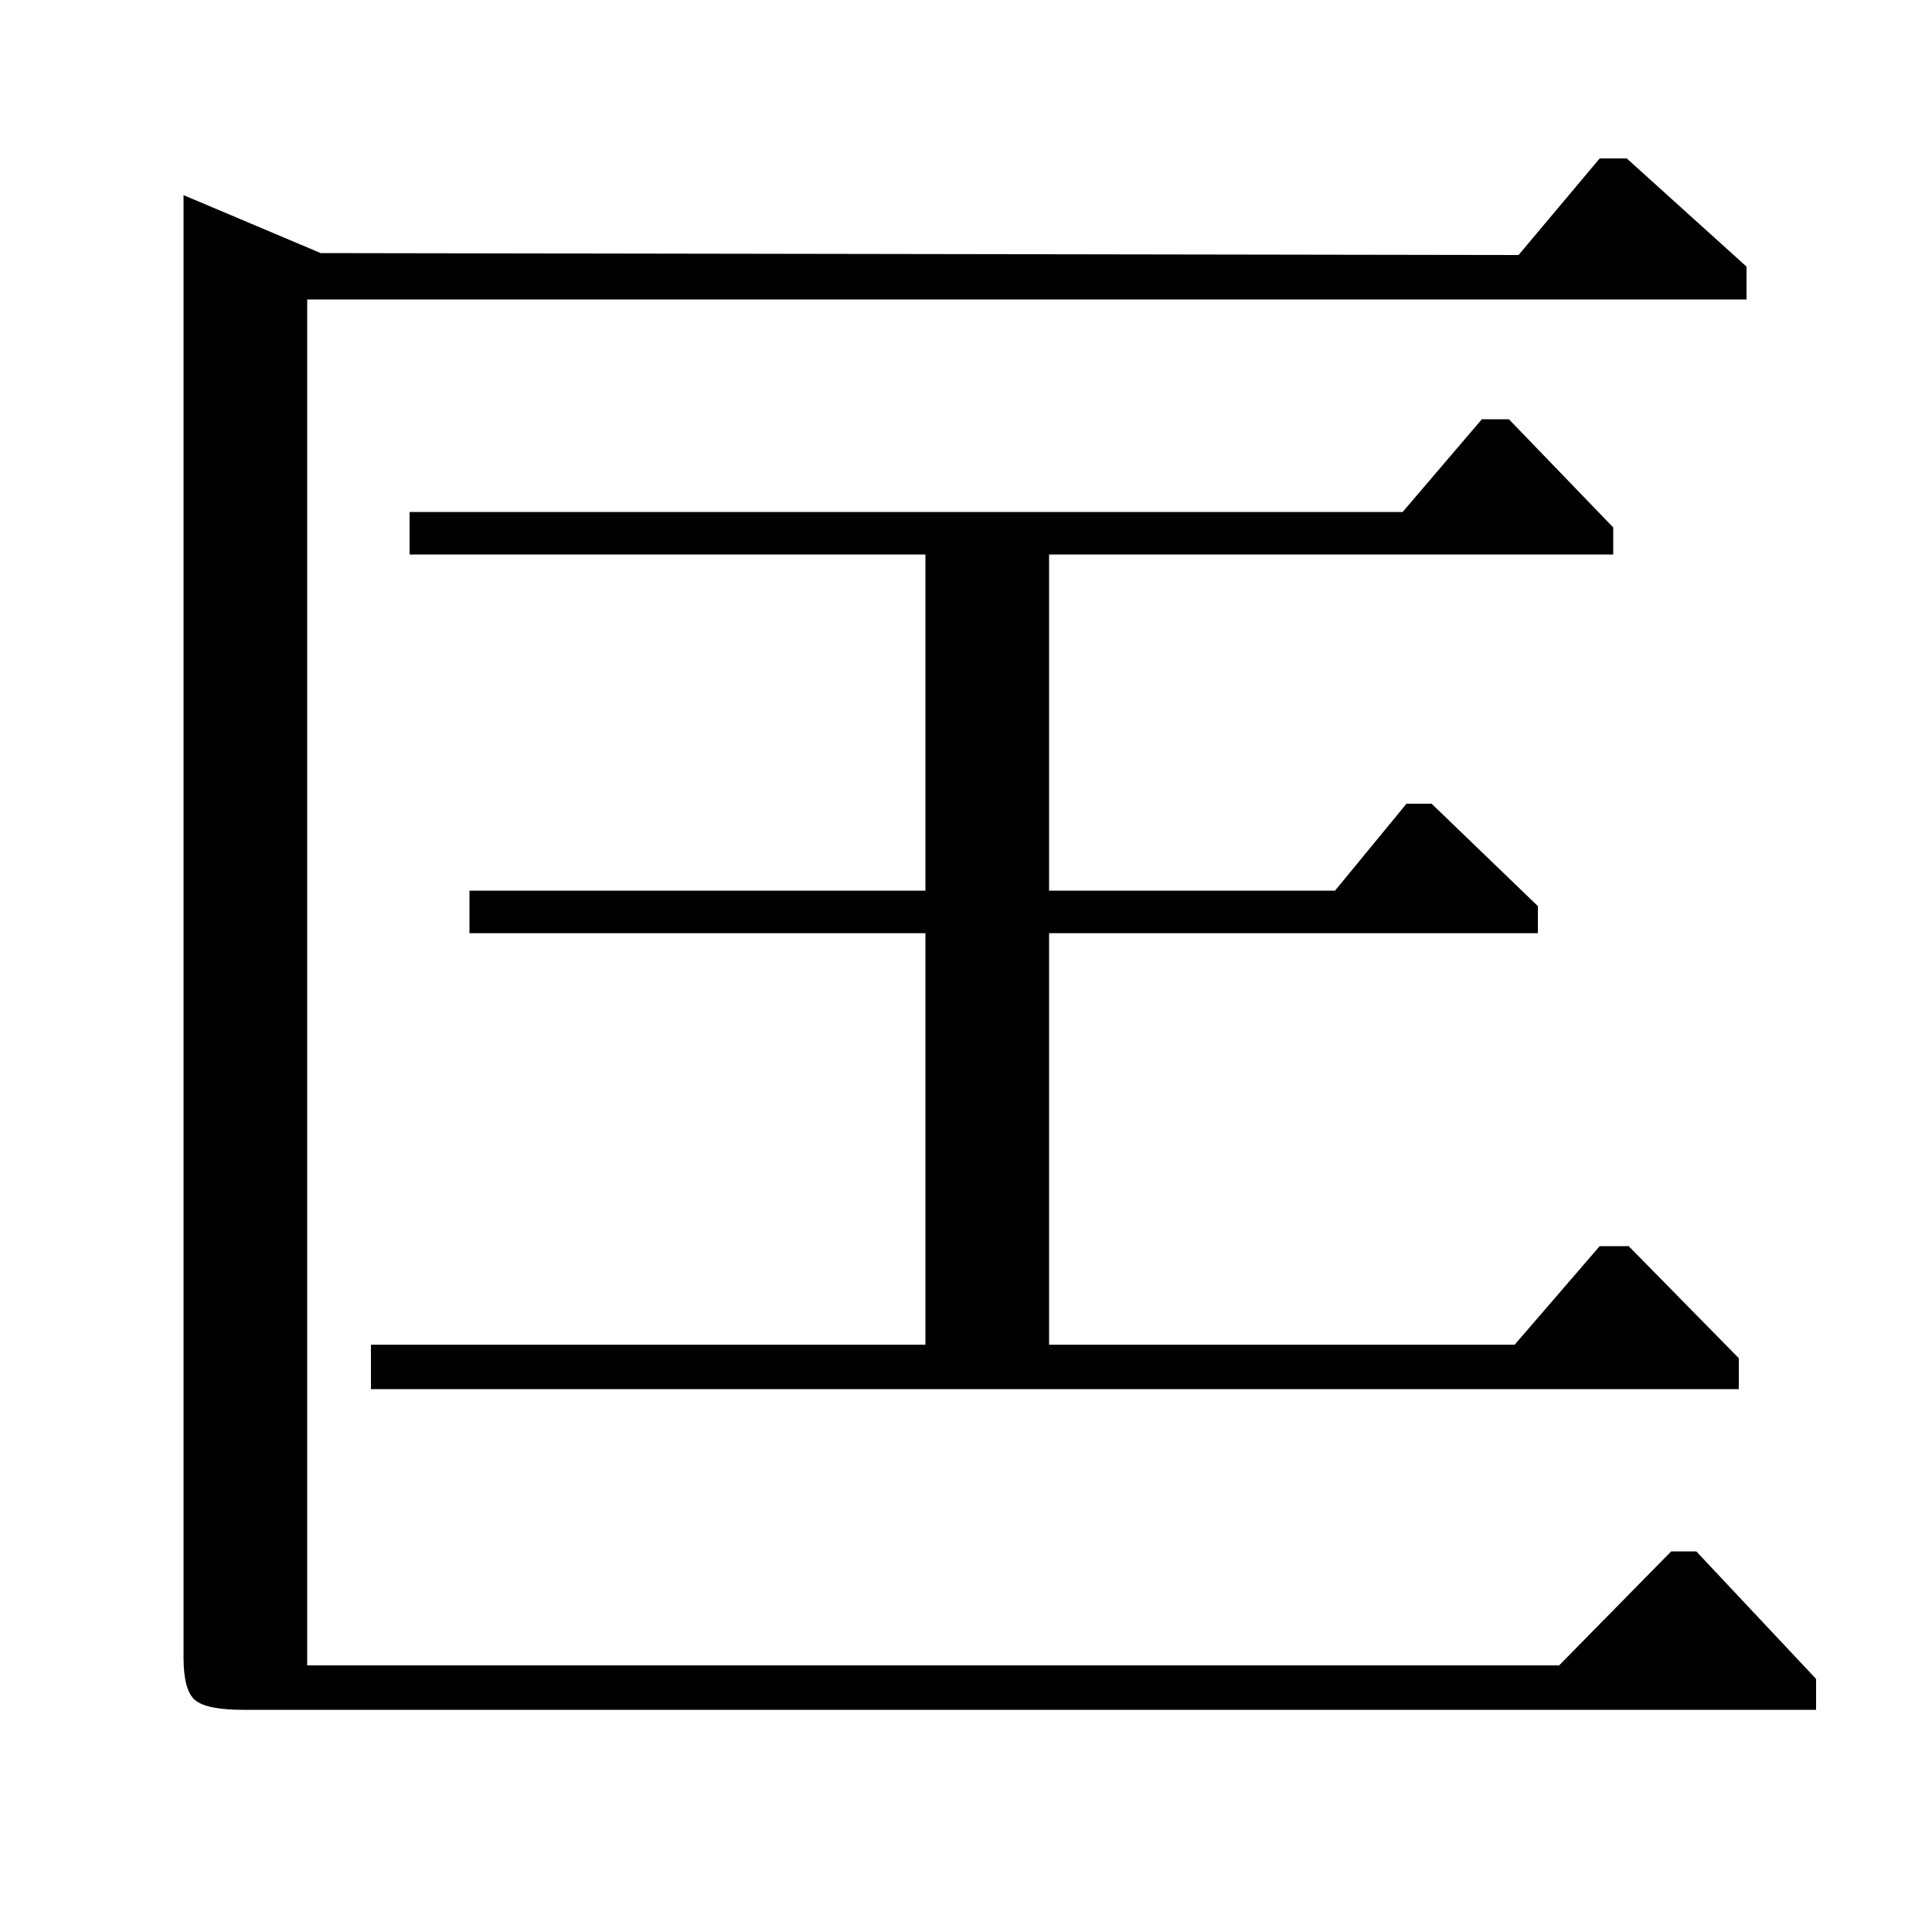 <?xml version="1.0" standalone="no"?>
<!DOCTYPE svg PUBLIC "-//W3C//DTD SVG 1.1//EN" "http://www.w3.org/Graphics/SVG/1.1/DTD/svg11.dtd" >
<svg xmlns="http://www.w3.org/2000/svg" xmlns:xlink="http://www.w3.org/1999/xlink" version="1.1" viewBox="0 -140 1000 1000">
  <g transform="matrix(1 0 0 -1 0 860)">
   <path fill="currentColor"
d="M243 539h236v174h-267v22h514l41 48h14l54 -56v-14h-292v-174h148l37 45h13l55 -53v-14h-253v-213h241l44 51h15l57 -58v-16h-708v23h287v213h-236v22zM95 899l71 -30l620 -1l42 50h14l62 -56v-17h-745v-707h648l58 59h13l62 -66v-16h-814q-19 0 -25 5t-6 22v757z" />
  </g>

</svg>
